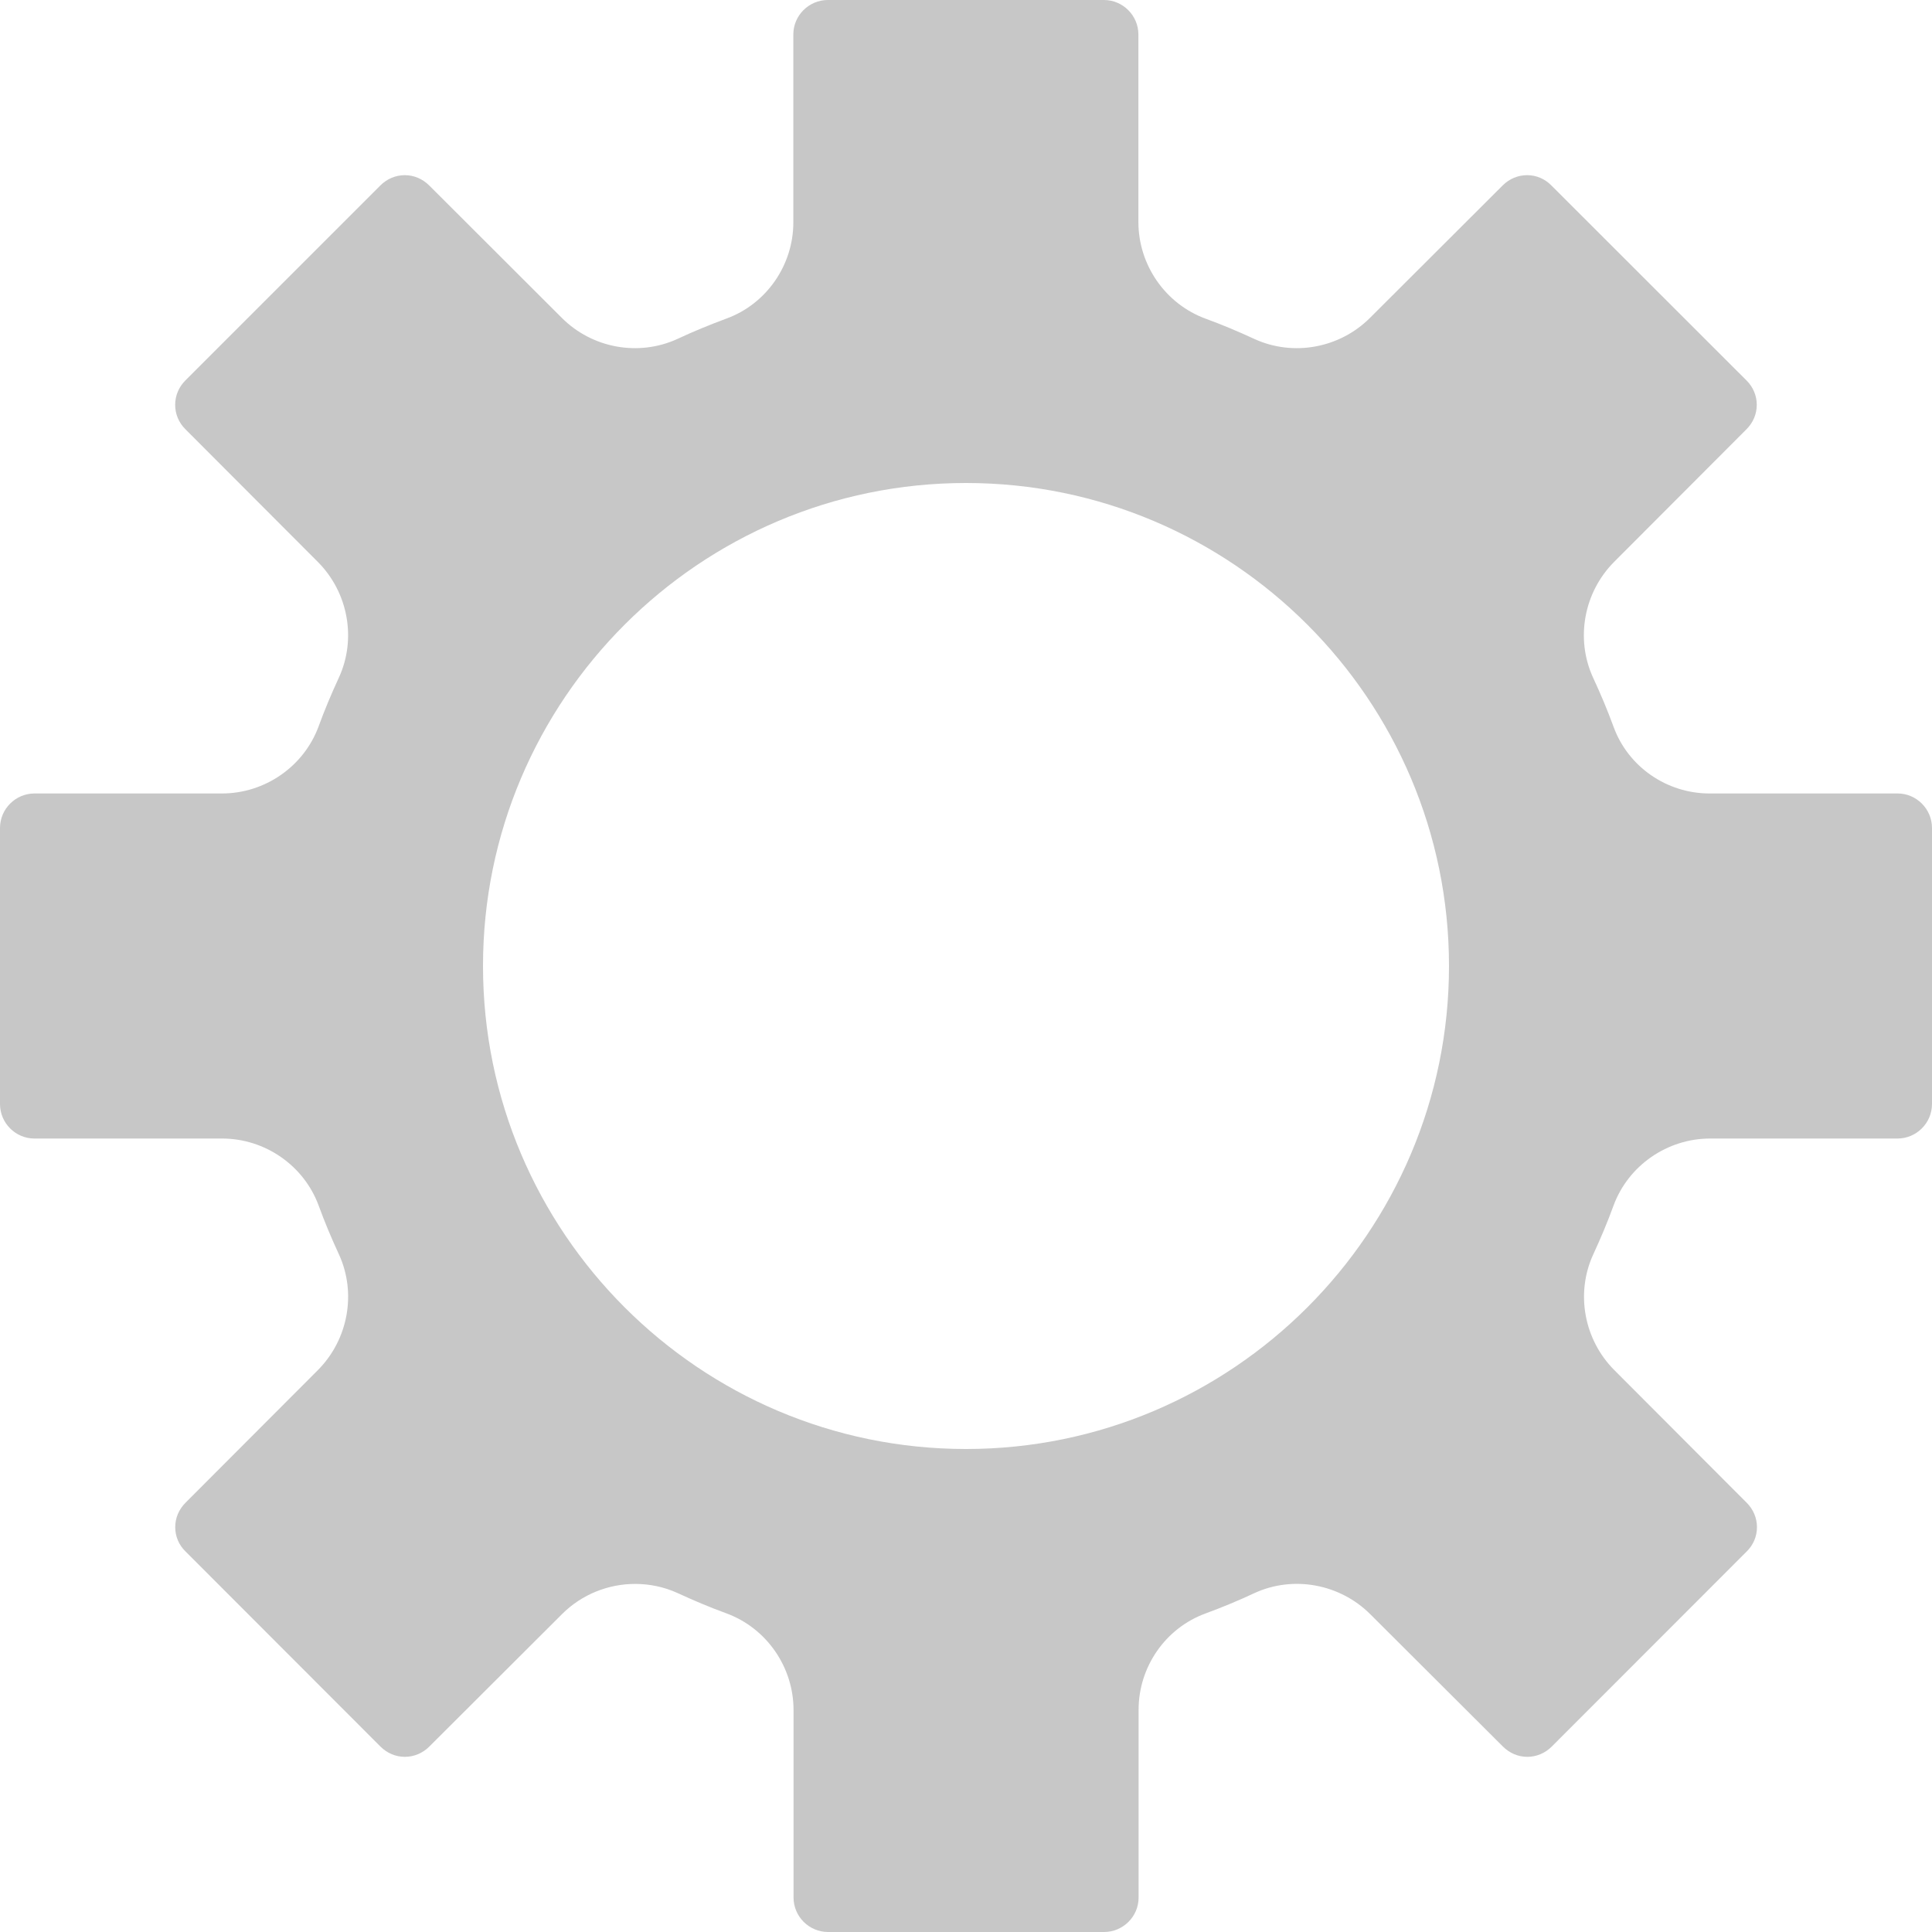 <?xml version="1.0" encoding="UTF-8" standalone="no"?>
<svg
   width="30"
   height="30"
   viewBox="0 0 30 30"
   fill="none"
   version="1.1"
   id="svg54"
   sodipodi:docname="menu_einst.svg"
   inkscape:version="1.1.2 (1:1.1+202202050950+0a00cf5339)"
   xmlns:inkscape="http://www.inkscape.org/namespaces/inkscape"
   xmlns:sodipodi="http://sodipodi.sourceforge.net/DTD/sodipodi-0.dtd"
   xmlns="http://www.w3.org/2000/svg"
   xmlns:svg="http://www.w3.org/2000/svg">
  <defs
     id="defs58" />
  <sodipodi:namedview
     id="namedview56"
     pagecolor="#ffffff"
     bordercolor="#999999"
     borderopacity="1"
     inkscape:pageshadow="0"
     inkscape:pageopacity="0"
     inkscape:pagecheckerboard="0"
     showgrid="false"
     width="30px"
     inkscape:zoom="1.7711341"
     inkscape:cx="79.327702"
     inkscape:cy="62.671707"
     inkscape:window-width="1366"
     inkscape:window-height="699"
     inkscape:window-x="0"
     inkscape:window-y="0"
     inkscape:window-maximized="1"
     inkscape:current-layer="svg54" />
  <g
     id="g295"
     transform="translate(0,-180)">
    <path
       d="m 15,202.5 c -4.135,0 -7.5,-3.365 -7.5,-7.5 0,-4.135 3.365,-7.5 7.5,-7.5 4.135,0 7.5,3.365 7.5,7.5 0,4.135 -3.365,7.5 -7.5,7.5 z m 14.464,-4.821 c 0.295,0 0.536,-0.241 0.536,-0.536 v -4.286 c 0,-0.295 -0.241,-0.536 -0.534,-0.536 h -2.921 c -0.663,0 -1.262,-0.414 -1.488,-1.031 -0.096,-0.262 -0.203,-0.517 -0.32,-0.768 -0.276,-0.601 -0.144,-1.323 0.326,-1.796 l 2.055,-2.059 c 0.105,-0.105 0.161,-0.238 0.161,-0.381 0,-0.142 -0.057,-0.276 -0.157,-0.376 l -3.03,-3.028 c -0.102,-0.105 -0.236,-0.162 -0.379,-0.162 -0.142,0 -0.276,0.057 -0.377,0.157 l -2.063,2.059 c -0.473,0.473 -1.195,0.603 -1.796,0.327 -0.249,-0.115 -0.502,-0.222 -0.76,-0.316 -0.622,-0.23 -1.04,-0.833 -1.04,-1.5 v -2.911 c 0,-0.295 -0.241,-0.536 -0.536,-0.536 h -4.286 c -0.295,0 -0.536,0.241 -0.536,0.534 v 2.919 c 0,0.663 -0.416,1.264 -1.034,1.492 -0.259,0.096 -0.517,0.201 -0.766,0.318 -0.601,0.276 -1.323,0.146 -1.795,-0.327 L 6.667,182.882 C 6.562,182.777 6.429,182.72 6.286,182.72 c -0.142,0 -0.276,0.057 -0.377,0.157 l -3.03,3.03 c -0.103,0.103 -0.159,0.237 -0.159,0.379 0,0.143 0.056,0.276 0.157,0.377 l 2.059,2.063 c 0.471,0.473 0.603,1.195 0.326,1.796 -0.115,0.249 -0.222,0.502 -0.316,0.761 -0.23,0.62 -0.833,1.038 -1.5,1.038 H 0.536 C 0.241,192.321 0,192.562 0,192.857 v 4.286 c 0,0.295 0.241,0.536 0.534,0.536 H 3.447 c 0.668,0 1.27,0.418 1.5,1.038 0.094,0.259 0.201,0.512 0.316,0.761 0.276,0.601 0.144,1.323 -0.326,1.796 l -2.055,2.059 c -0.105,0.105 -0.161,0.238 -0.161,0.381 0,0.142 0.056,0.276 0.159,0.376 l 3.028,3.031 c 0.103,0.102 0.236,0.159 0.379,0.159 0.142,0 0.276,-0.057 0.377,-0.157 l 2.063,-2.059 c 0.308,-0.308 0.72,-0.469 1.136,-0.469 0.224,0 0.448,0.046 0.659,0.142 0.249,0.115 0.502,0.222 0.76,0.316 0.622,0.23 1.04,0.833 1.04,1.5 v 2.911 c 0,0.295 0.241,0.536 0.536,0.536 h 4.286 c 0.295,0 0.536,-0.241 0.536,-0.534 v -2.917 c 0,-0.665 0.416,-1.266 1.036,-1.494 0.26,-0.096 0.515,-0.201 0.764,-0.318 0.601,-0.276 1.323,-0.144 1.796,0.327 l 2.059,2.054 c 0.105,0.105 0.239,0.162 0.381,0.162 0.142,0 0.276,-0.057 0.377,-0.157 l 3.028,-3.03 c 0.105,-0.103 0.161,-0.237 0.161,-0.379 0,-0.143 -0.057,-0.276 -0.157,-0.377 l -2.059,-2.063 c -0.471,-0.473 -0.603,-1.195 -0.326,-1.796 0.115,-0.249 0.222,-0.502 0.316,-0.761 0.23,-0.62 0.833,-1.038 1.5,-1.038 z"
       fill="#c7c7c7"
       id="path52" />
  </g>
</svg>

